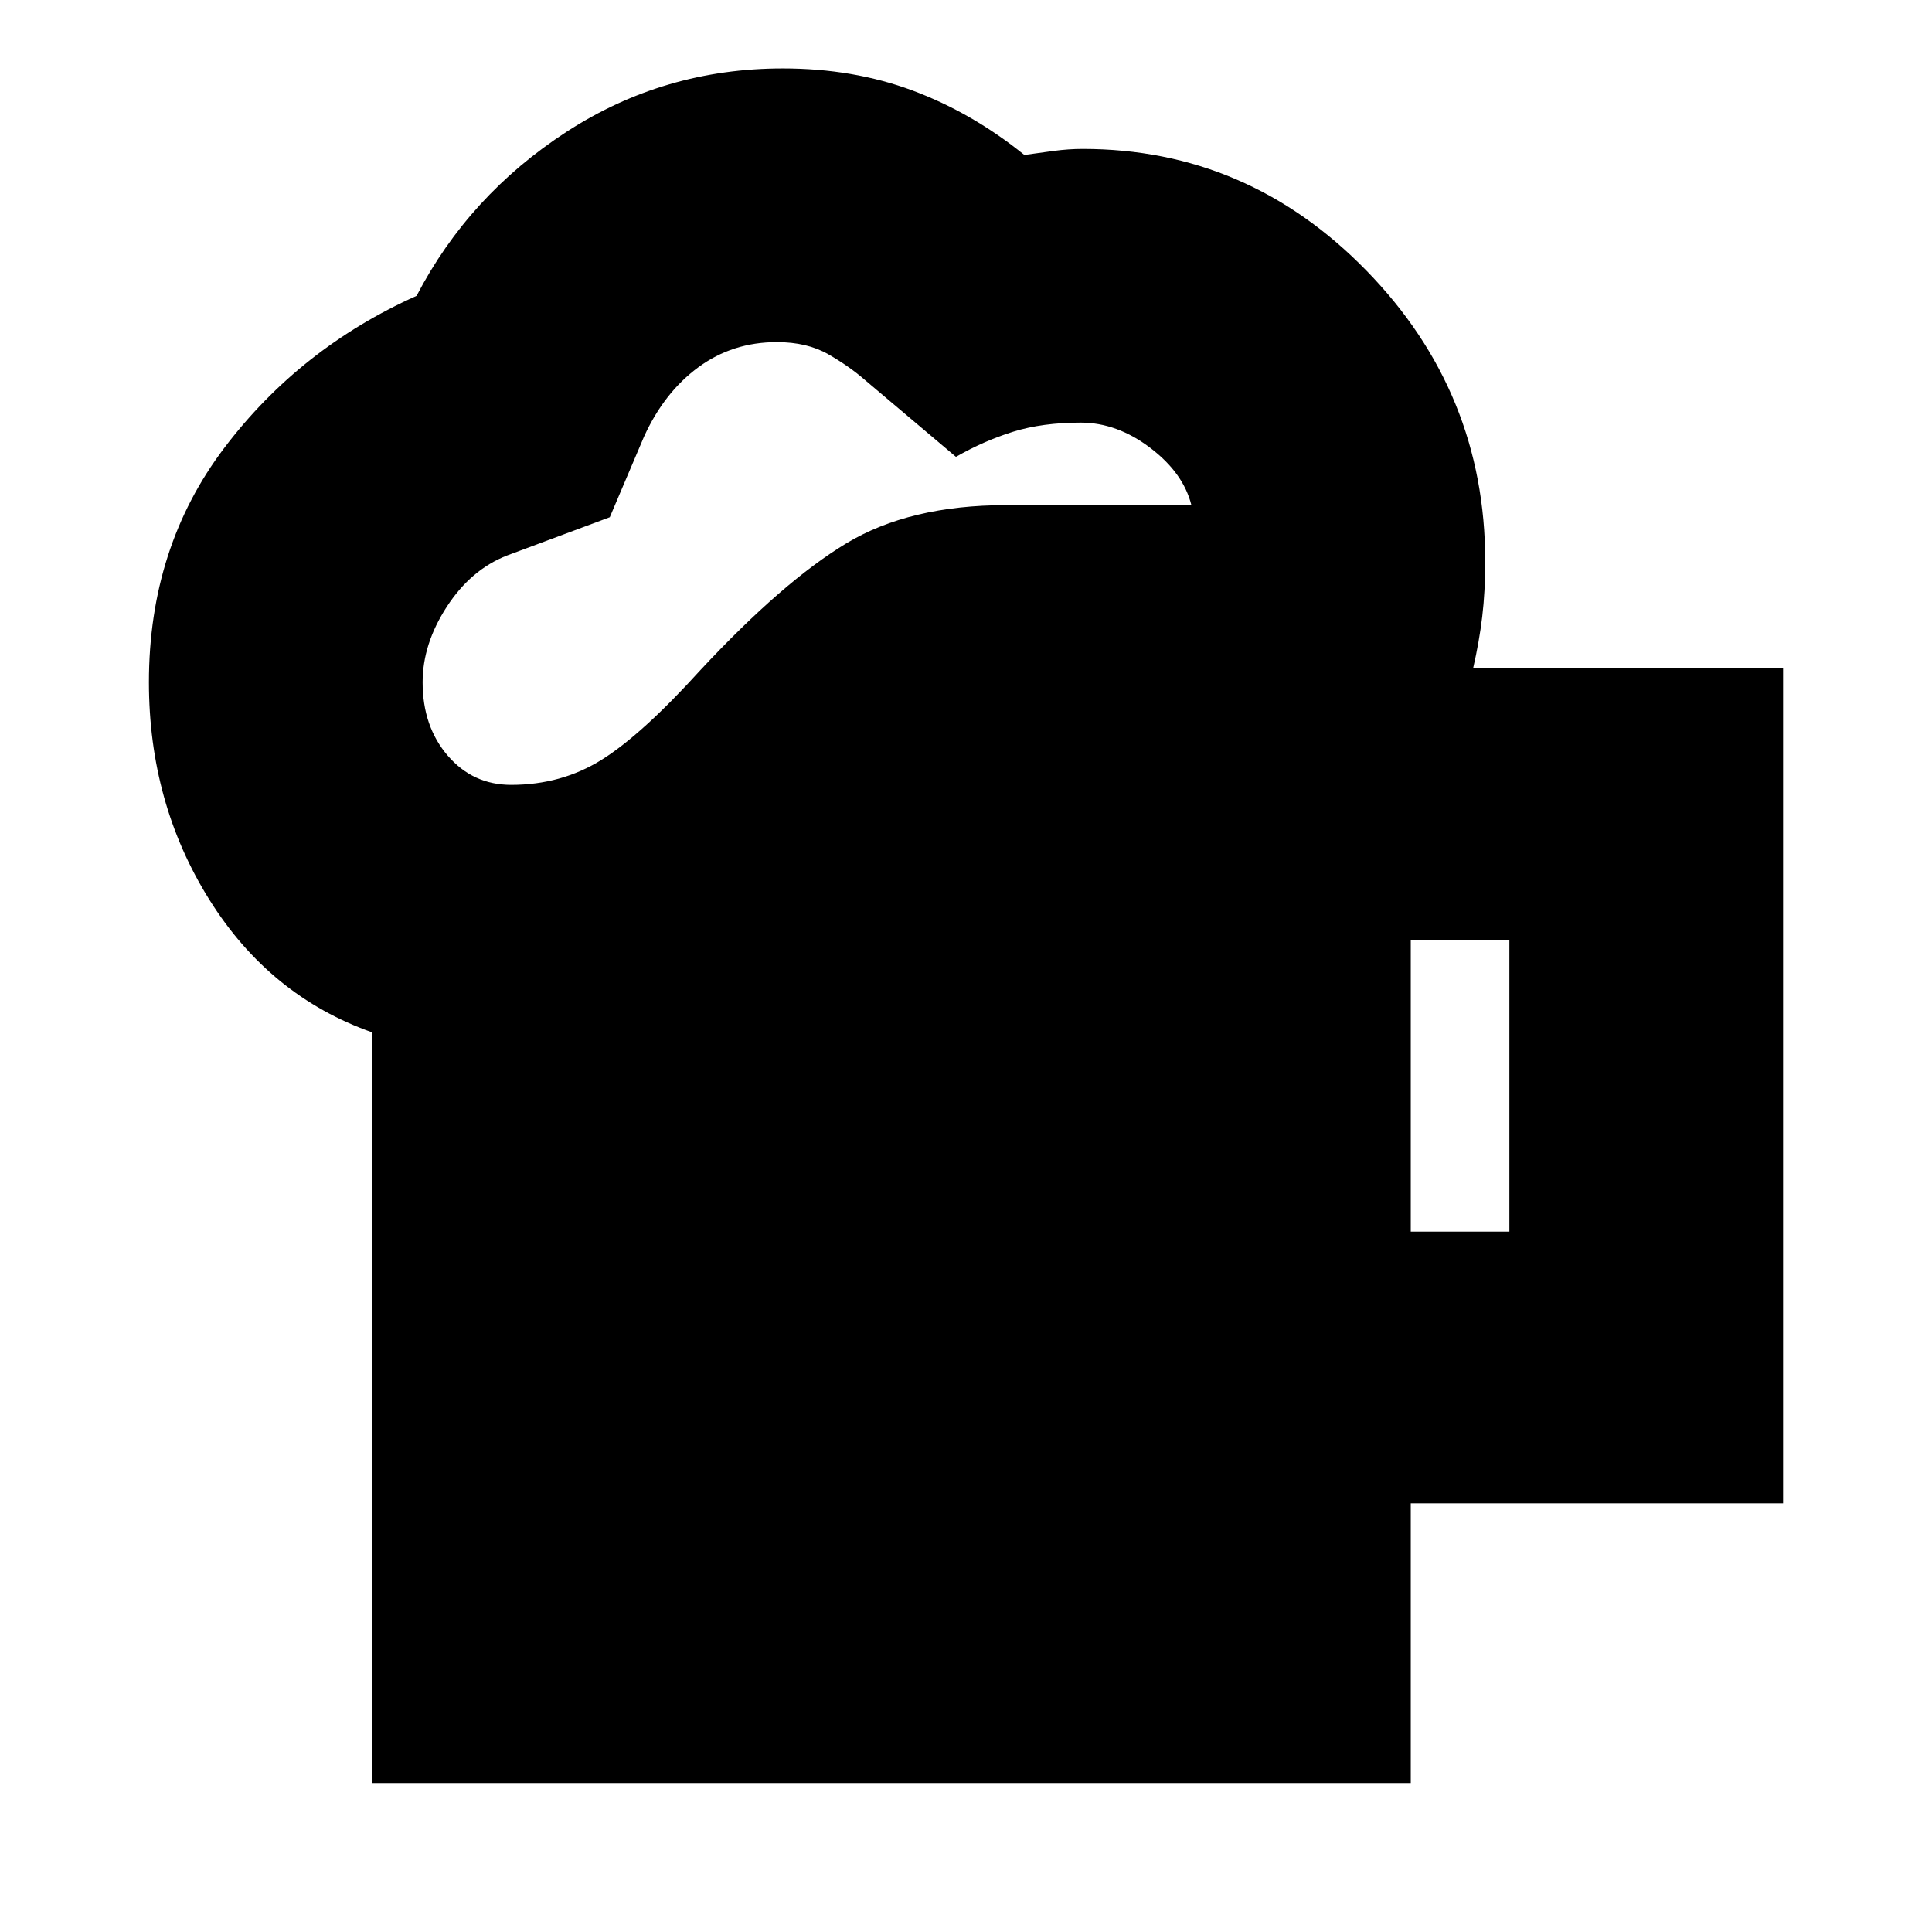 <svg xmlns="http://www.w3.org/2000/svg" height="24" viewBox="0 -960 960 960" width="24"><path d="M185-74v-373q-51-18-81-66T74-621q0-67 37.5-116.5T207-813q26-50 74.5-81.5T389-926q35 0 64.5 11t55.5 32q7-1 14.5-2t14.5-1q82 0 141 60.5T738-681q0 15-1.5 27.5T732-628h154v415H701v139H185Zm25-547q0 22 12.5 36.5T254-570q25 0 45-12.5t49-44.5q41-44 72.5-63t79.5-19h92q-4-16-20.5-28.5T537-750q-19 0-33.5 4.5T475-733l-45-38q-8-7-18.5-13t-25.5-6q-22 0-39 12.5T320-743l-17 40-51 19q-18 7-30 25.5T210-621Zm491 273h49v-145h-49v145Z"/></svg>
